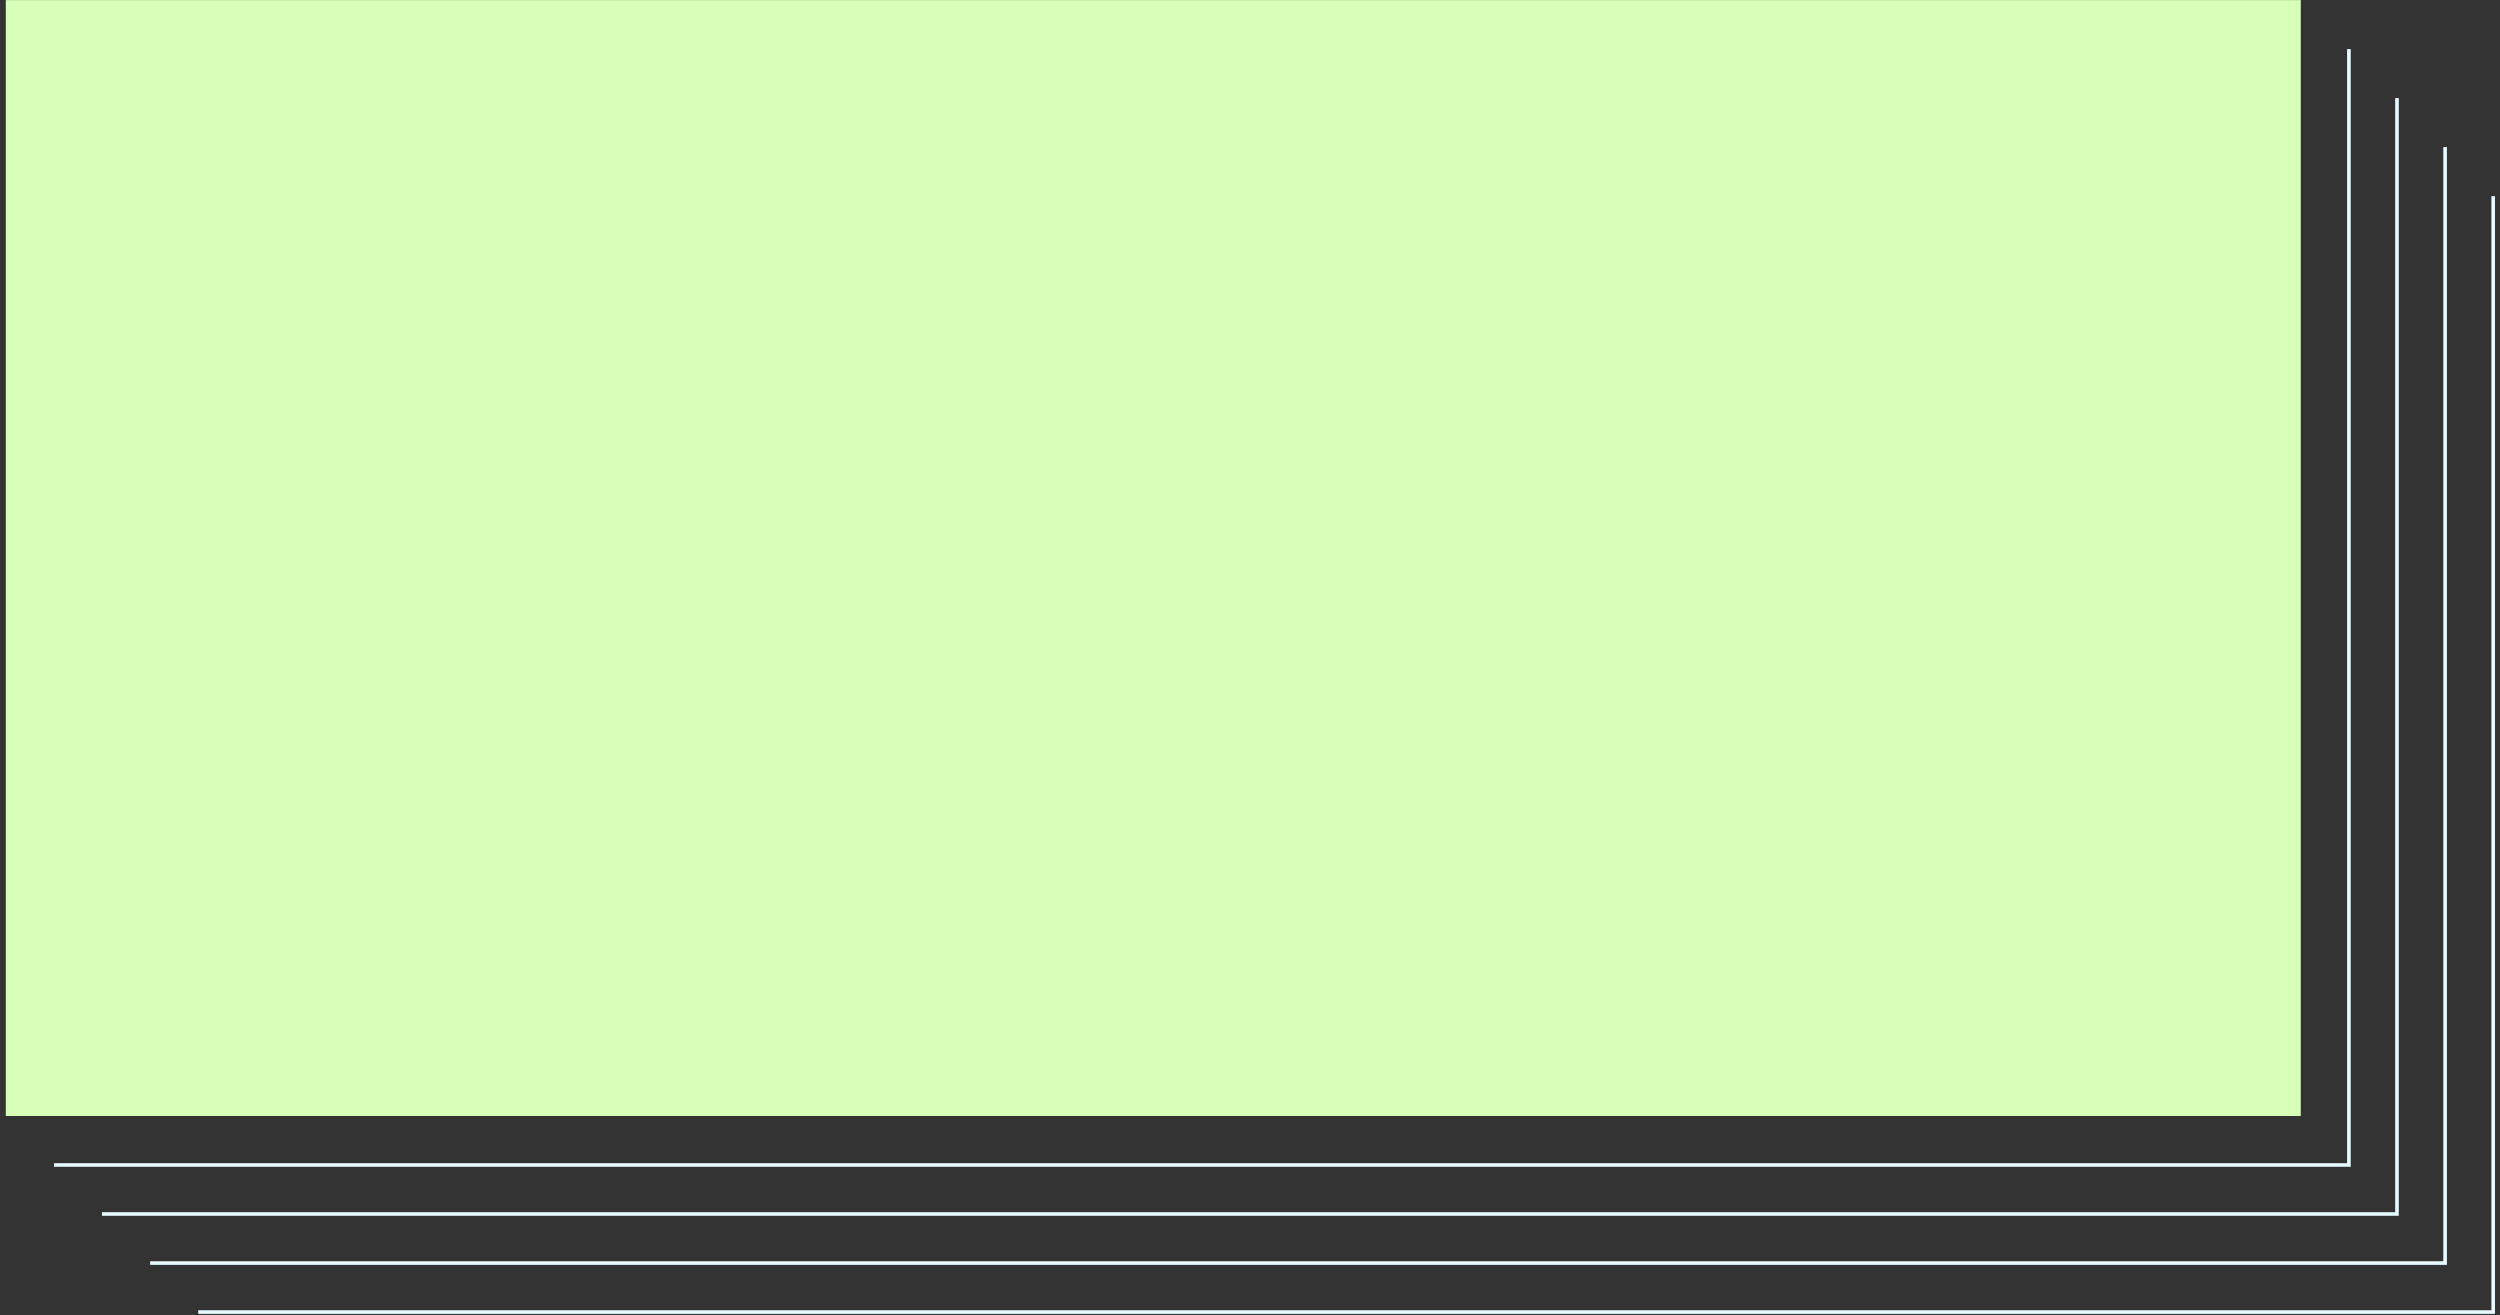 <svg width="346" height="182" viewBox="0 0 346 182" fill="none" xmlns="http://www.w3.org/2000/svg">
<rect x="0" y="0" width="346" height="182" fill="#333333" stroke="none"/>
<g clip-path="url(#clip0_894_14429)">
<path d="M27.434 181.59H345.058V27.147" stroke="#E5FBFF" stroke-width="0.5" stroke-miterlimit="10"/>
<path d="M20.78 174.807H338.404V20.356" stroke="#E5FBFF" stroke-width="0.5" stroke-miterlimit="10"/>
<path d="M14.118 168.016H331.743V13.573" stroke="#E5FBFF" stroke-width="0.5" stroke-miterlimit="10"/>
<path d="M7.464 161.234H325.089V6.791" stroke="#E5FBFF" stroke-width="0.5" stroke-miterlimit="10"/>
<path d="M318.427 154.451H0.803V0.008H318.427V154.451Z" fill="#D7FFB7"/>
</g>
<defs>
<clipPath id="clip0_894_14429">
<rect width="344.668" height="182" fill="white" transform="matrix(1 0 0 -1 0.803 182)"/>
</clipPath>
</defs>
</svg>
